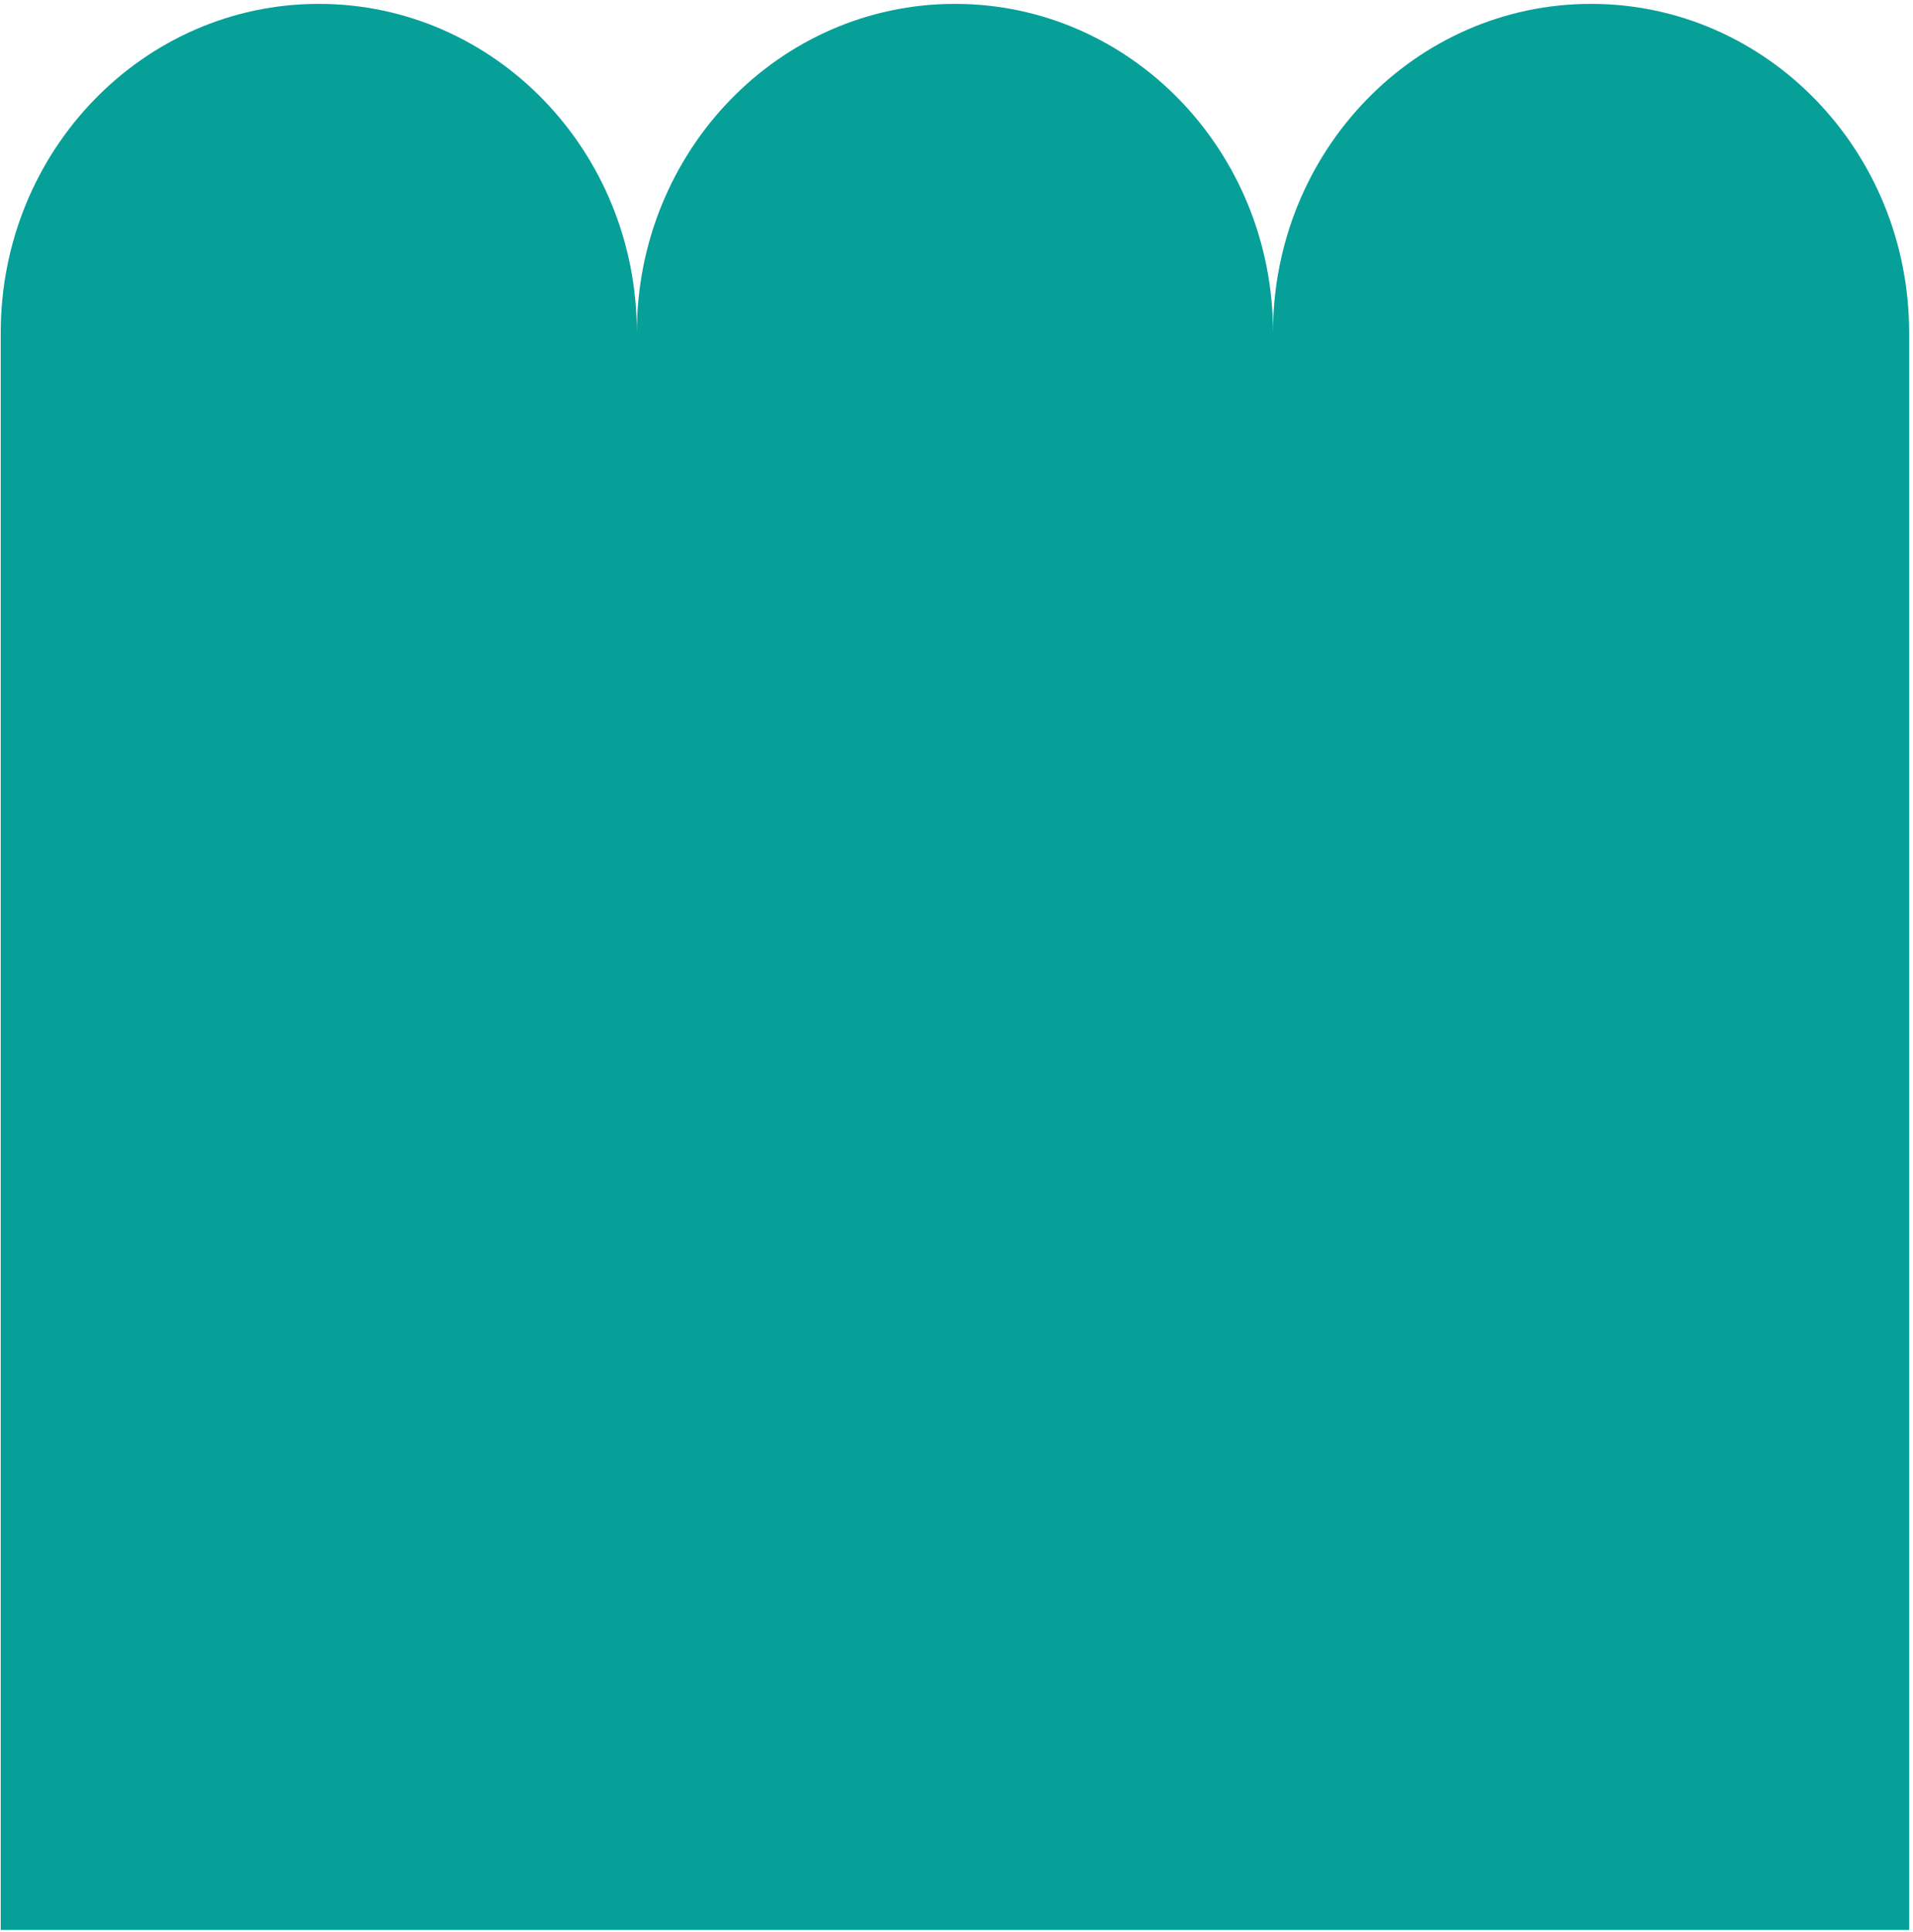 <svg width="415" height="419" viewBox="0 0 415 419" fill="none" xmlns="http://www.w3.org/2000/svg">
<path d="M414.16 72.13V418.54H0.16V72.13C0.16 32.75 31.05 0.84 69.16 0.84C107.27 0.84 138.16 32.75 138.16 72.13C138.16 32.75 169.06 0.84 207.16 0.84C245.27 0.84 276.16 32.75 276.16 72.13C276.16 32.75 307.05 0.84 345.16 0.84C383.27 0.84 414.16 32.75 414.16 72.13Z" fill="#06A099"/>
</svg>
